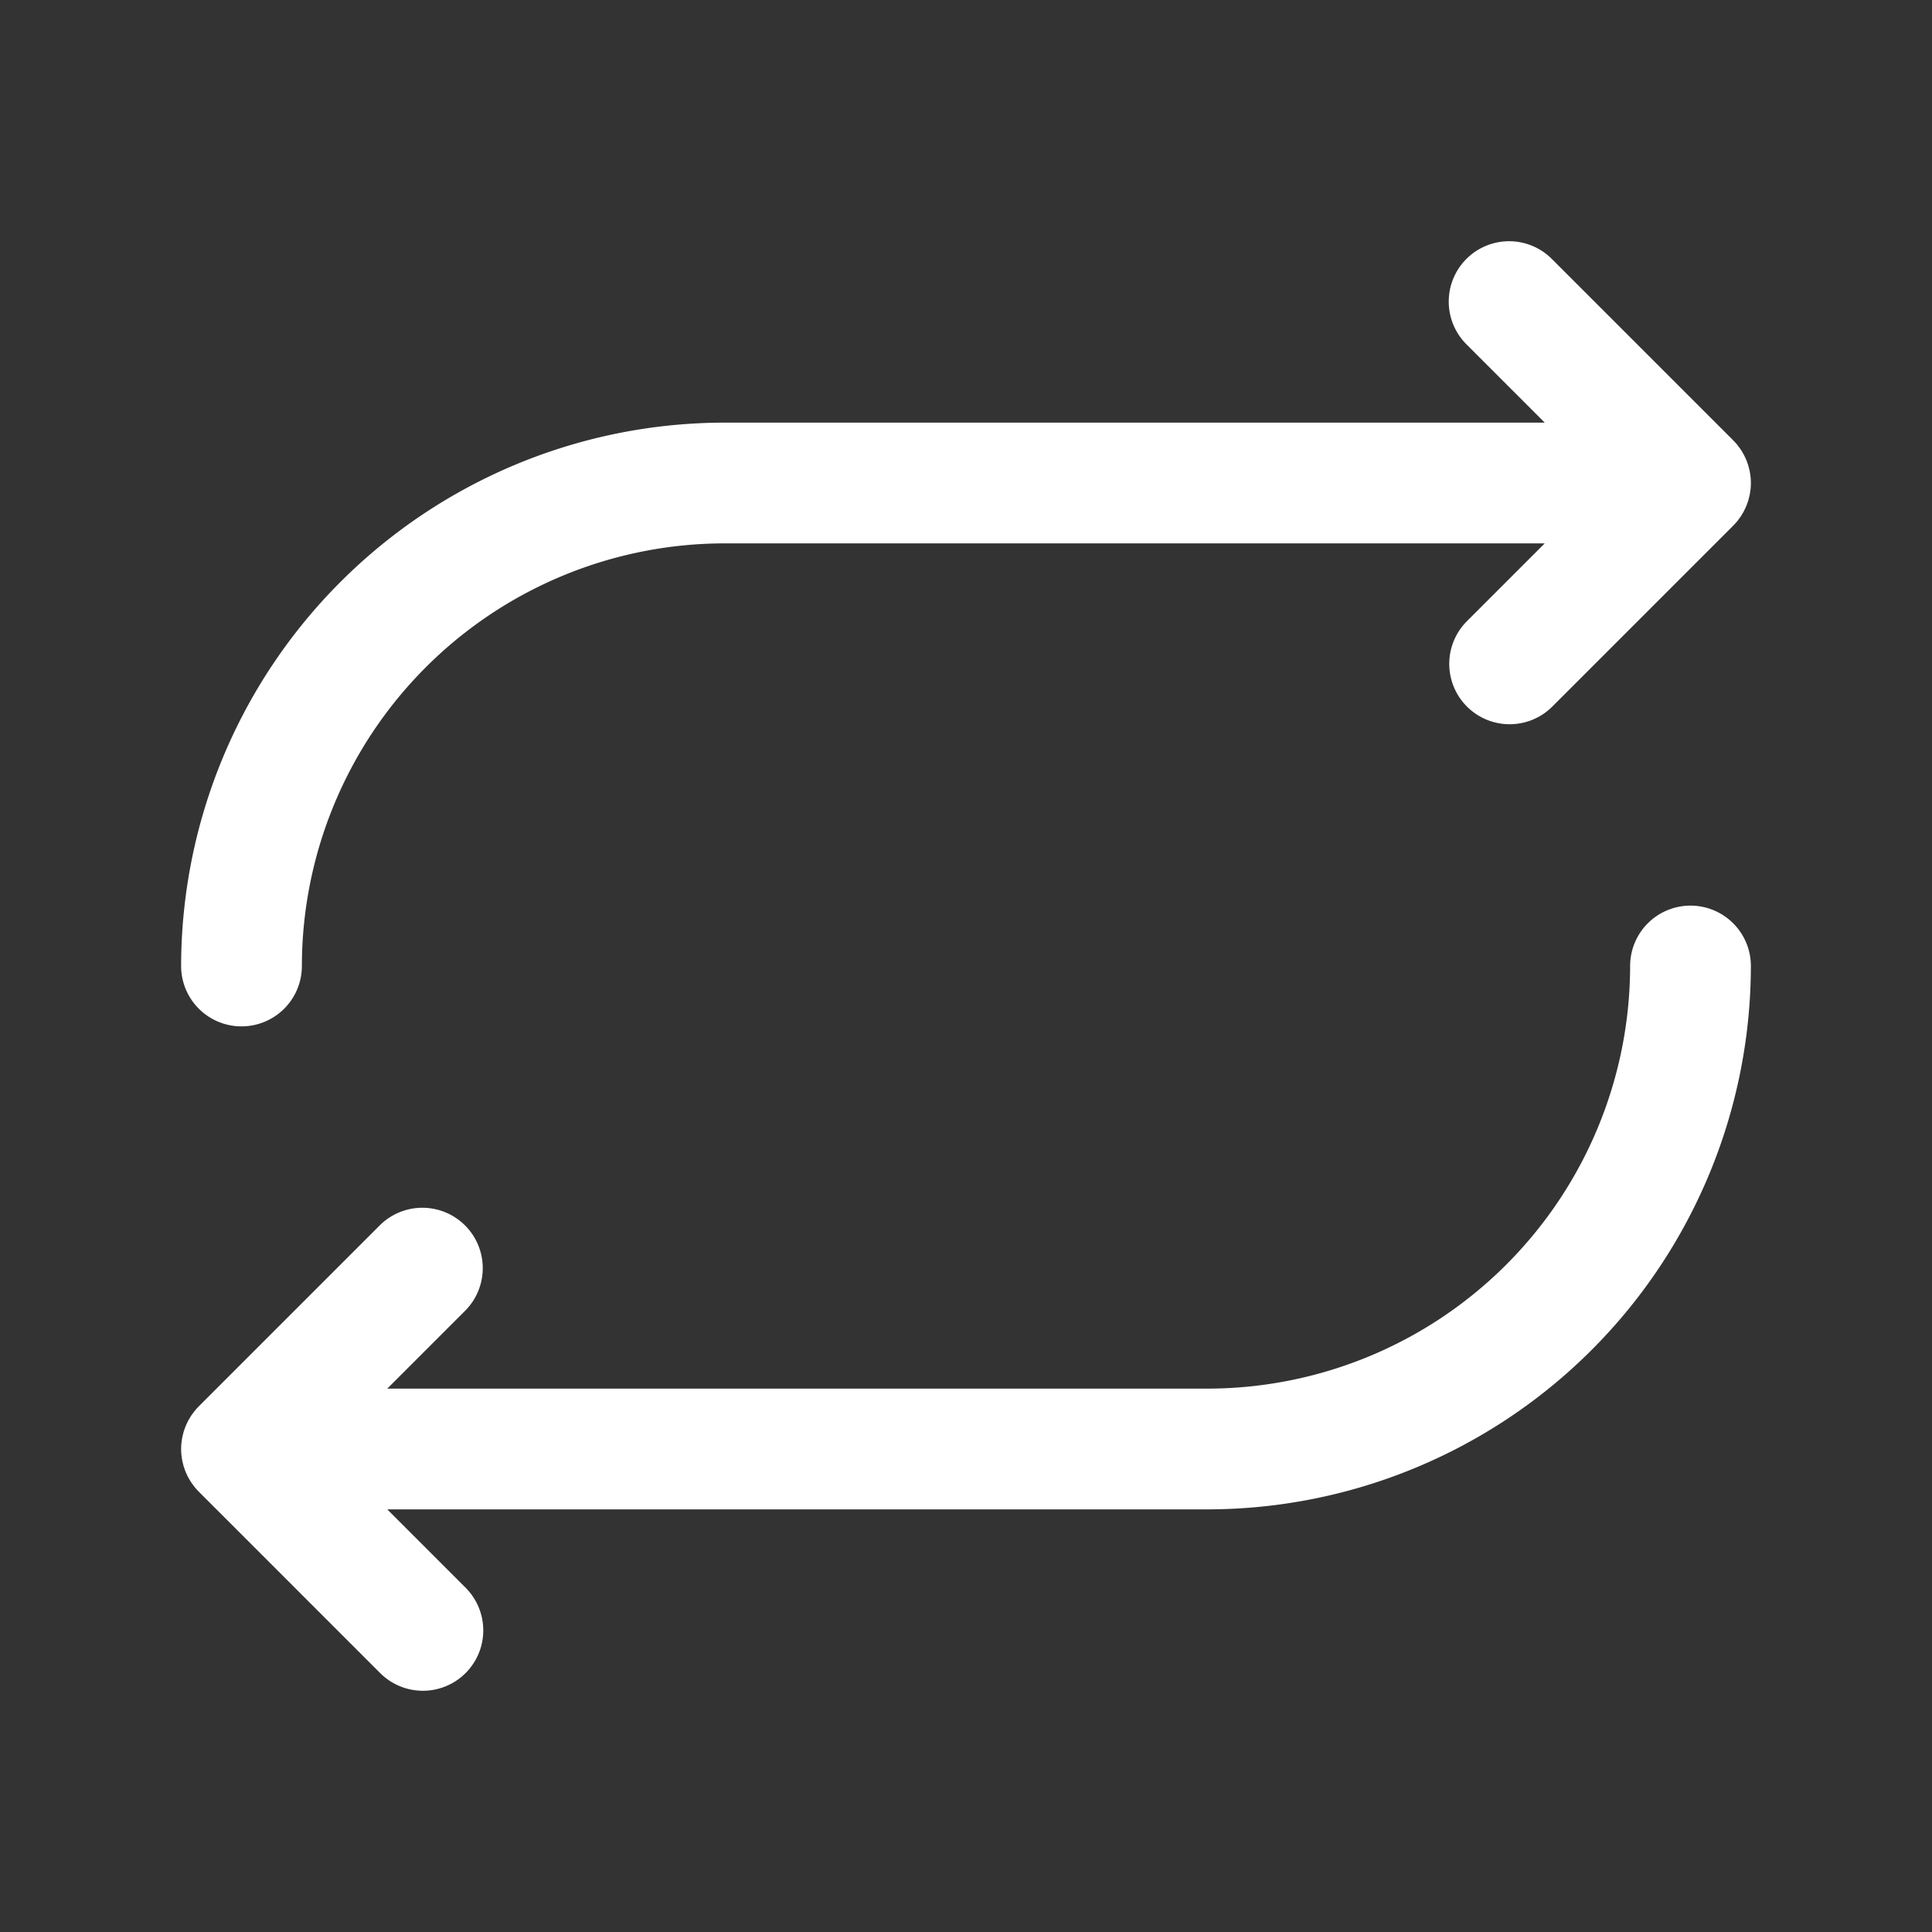 <svg xmlns="http://www.w3.org/2000/svg" width="192" height="192" fill="#fff" viewBox="0 0 256 256"><rect x="0" y="0" width="256" height="256" fill="#333333" stroke="none"/><rect width="256" height="256" fill="none"></rect><g><path d="M32,136a8,8,0,0,0,8-8A56.063,56.063,0,0,1,96,72H204.686L194.343,82.343a8,8,0,0,0,11.314,11.313l24-24c.027-.027.05-.057.076-.084.156-.161.309-.326.452-.5.084-.103.158-.21.236-.316.077-.104.157-.205.229-.312.082-.123.153-.25.228-.375.059-.099.12-.194.175-.295.068-.127.126-.257.187-.387.05-.107.104-.213.15-.323.052-.125.094-.253.139-.381.042-.119.088-.236.125-.358.039-.128.068-.259.1-.389.031-.123.066-.245.091-.371.03-.151.049-.304.07-.457.015-.106.035-.21.046-.317a8.023,8.023,0,0,0,0-1.584c-.011-.107-.031-.211-.046-.317-.021-.153-.04-.306-.07-.457-.025-.125-.06-.248-.091-.371-.032-.13-.061-.261-.1-.389-.037-.122-.083-.239-.125-.358-.045-.127-.087-.255-.139-.381-.046-.11-.1-.216-.15-.323-.061-.129-.118-.26-.187-.387-.054-.101-.116-.197-.175-.295-.074-.125-.146-.252-.228-.375-.072-.107-.152-.208-.229-.312-.078-.105-.152-.213-.236-.316-.145-.177-.301-.345-.46-.509-.024-.024-.044-.051-.068-.075l-24-24a8,8,0,1,0-11.314,11.313L204.686,56H96a72.081,72.081,0,0,0-72,72A8,8,0,0,0,32,136Z"></path><path d="M224,120a8,8,0,0,0-8,8,56.063,56.063,0,0,1-56,56H51.314l10.344-10.343a8,8,0,0,0-11.314-11.313l-24,24c-.024.024-.044.051-.068.075-.16.164-.315.332-.46.509-.084.103-.158.21-.236.316-.077.104-.157.205-.229.312-.082.123-.153.25-.228.375-.059.099-.12.194-.175.295-.068.127-.126.257-.187.387-.05.107-.104.213-.15.323-.052.125-.094.253-.139.381-.042.119-.088.236-.125.358-.039.128-.068.259-.1.389-.031.123-.066.245-.091.371-.03.151-.049.304-.07.457-.015.106-.035.21-.046.317a8.023,8.023,0,0,0,0,1.584c.011.107.031.211.046.317.021.153.04.306.07.457.025.125.06.248.091.371.032.13.061.261.1.389.037.122.083.239.125.358.045.127.087.255.139.381.046.11.1.216.15.323.061.129.118.26.187.387.054.101.116.197.175.295.074.125.146.252.228.375.072.107.152.208.229.312.078.105.152.213.236.316.143.174.295.339.452.5.027.027.049.058.076.084l24,24a8,8,0,1,0,11.314-11.313L51.314,200H160a72.081,72.081,0,0,0,72-72A8,8,0,0,0,224,120Z"></path></g></svg>